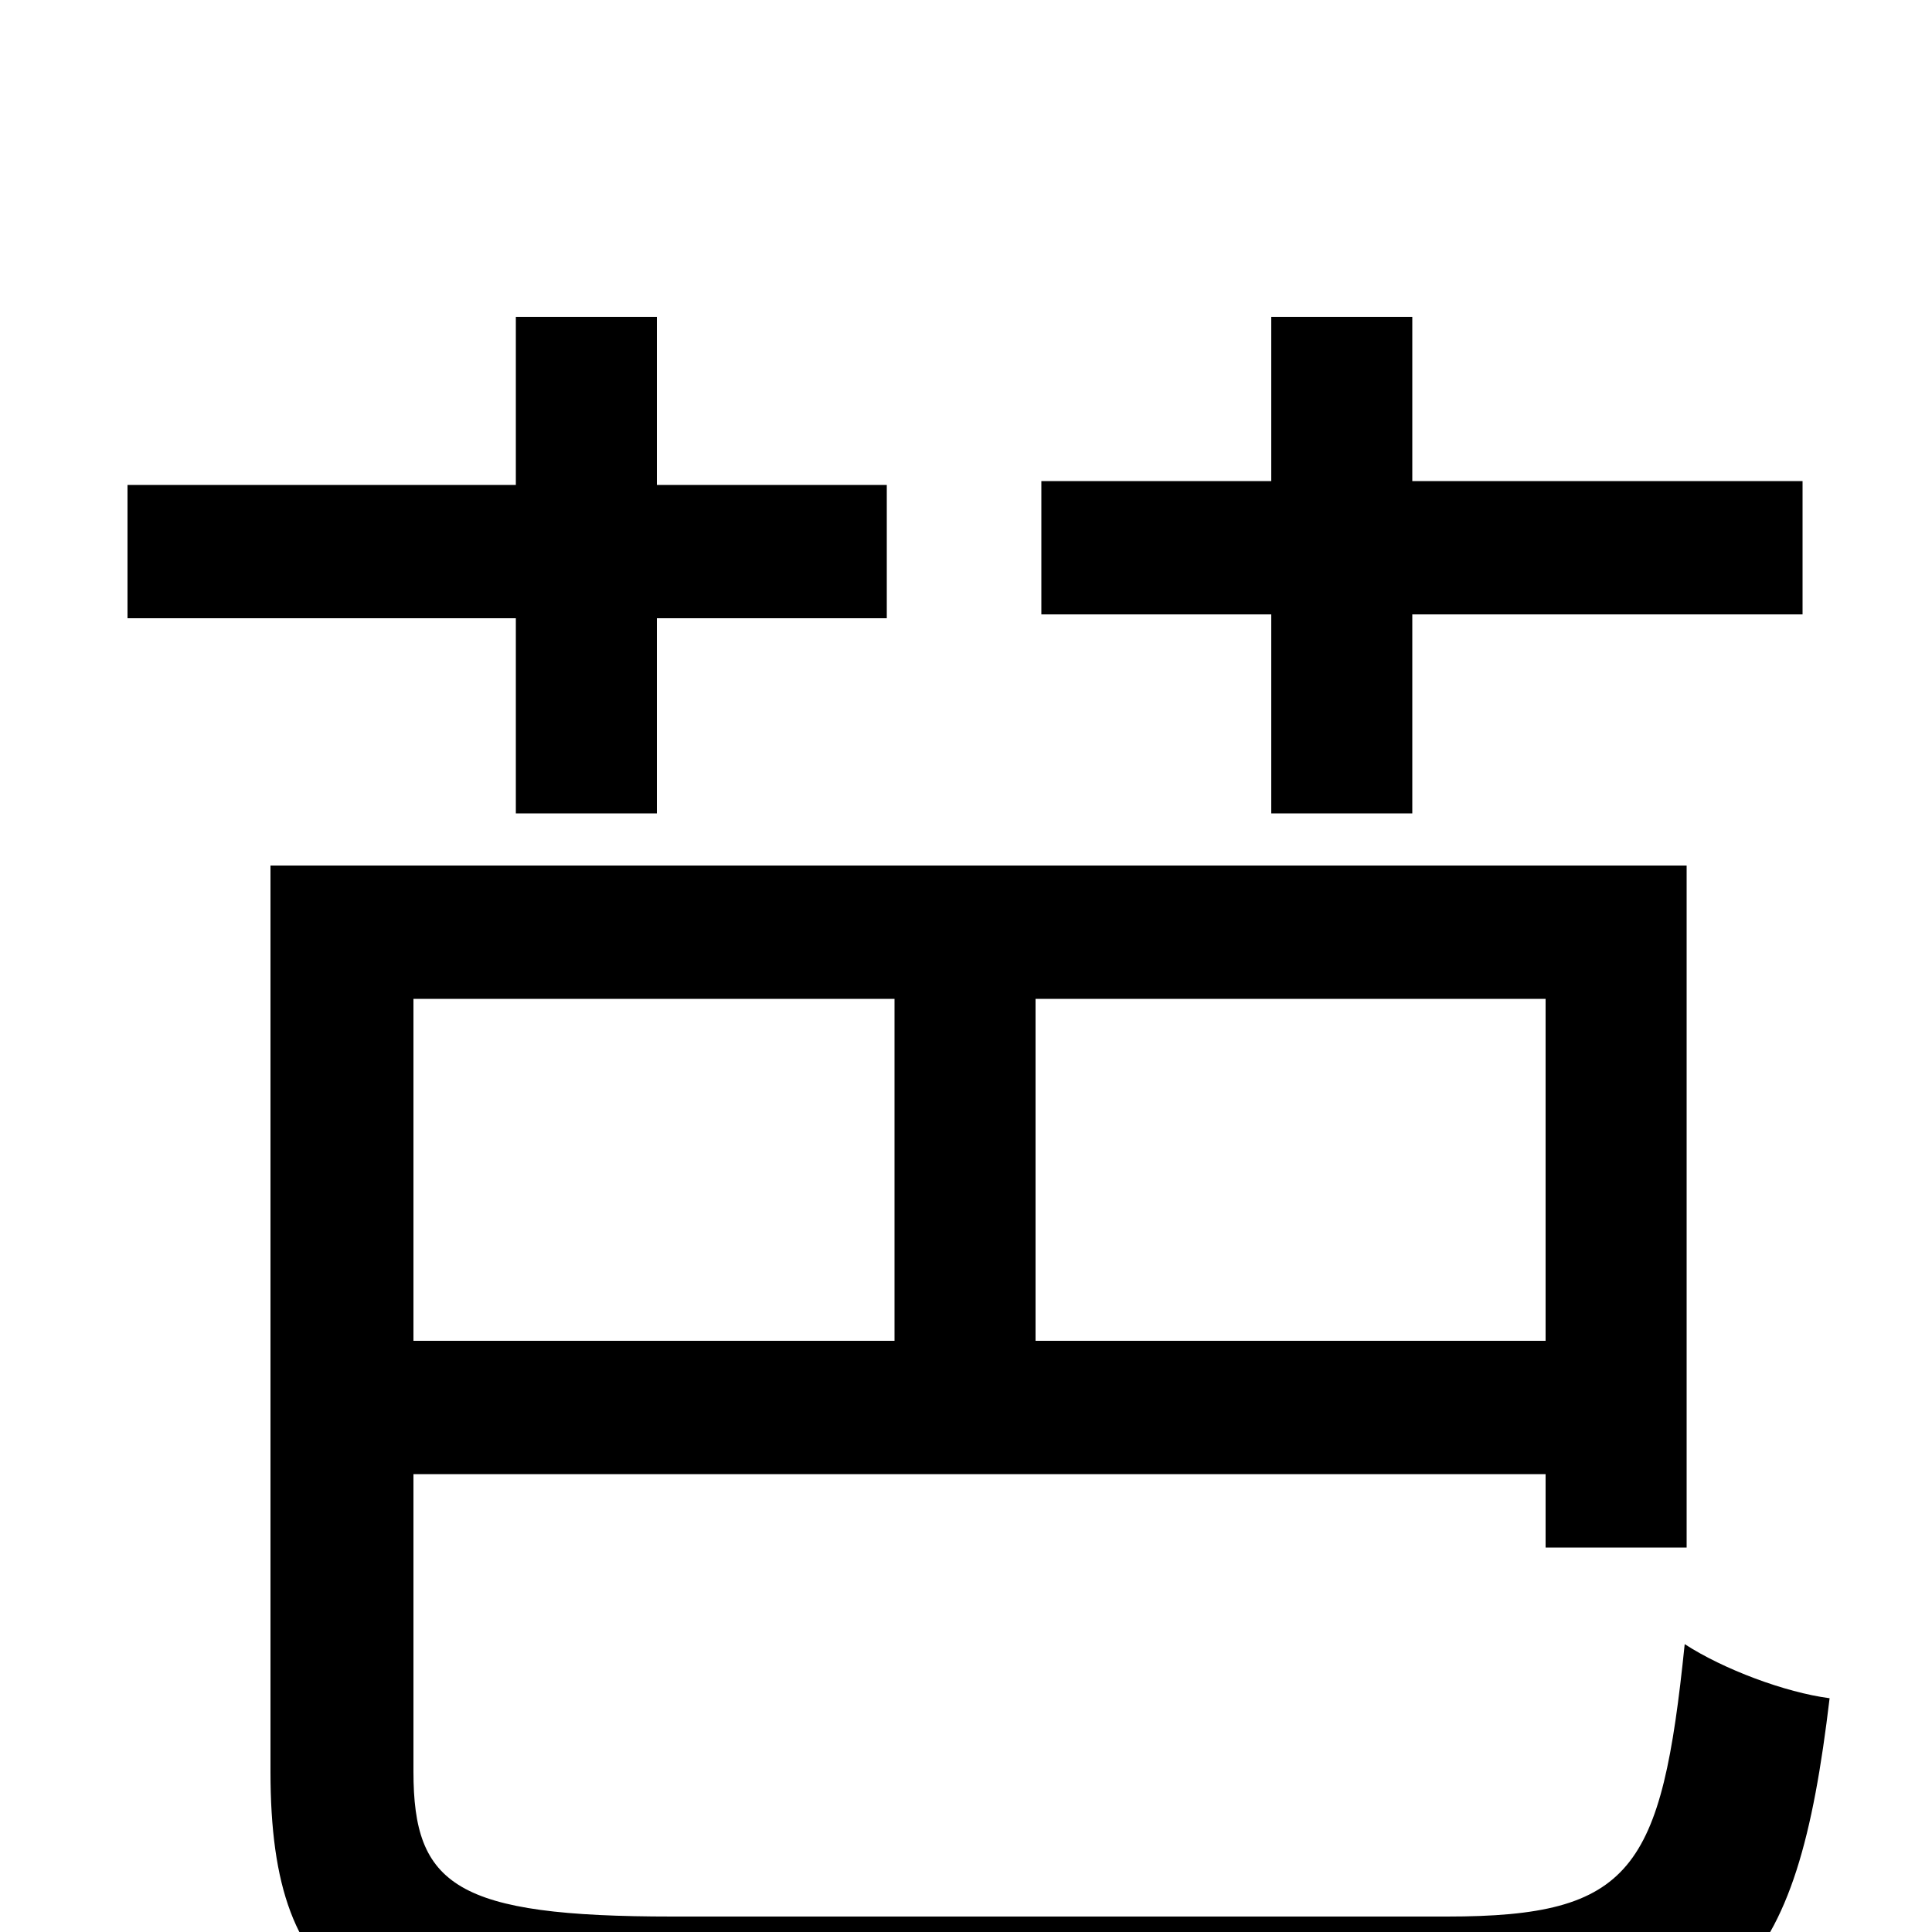 <svg xmlns="http://www.w3.org/2000/svg" viewBox="0 -1000 1000 1000">
	<path fill="#000000" d="M658 -579H731V-682H933V-751H731V-836H658V-751H539V-682H658ZM267 -579H340V-680H459V-749H340V-836H267V-749H66V-680H267ZM463 -483V-306H214V-483ZM800 -306H536V-483H800ZM348 -8C236 -8 214 -24 214 -83V-237H800V-199H873V-552H140V-83C140 35 190 63 354 63H750C898 63 930 22 947 -121C924 -124 892 -136 872 -149C860 -32 845 -8 749 -8Z"/>
</svg>